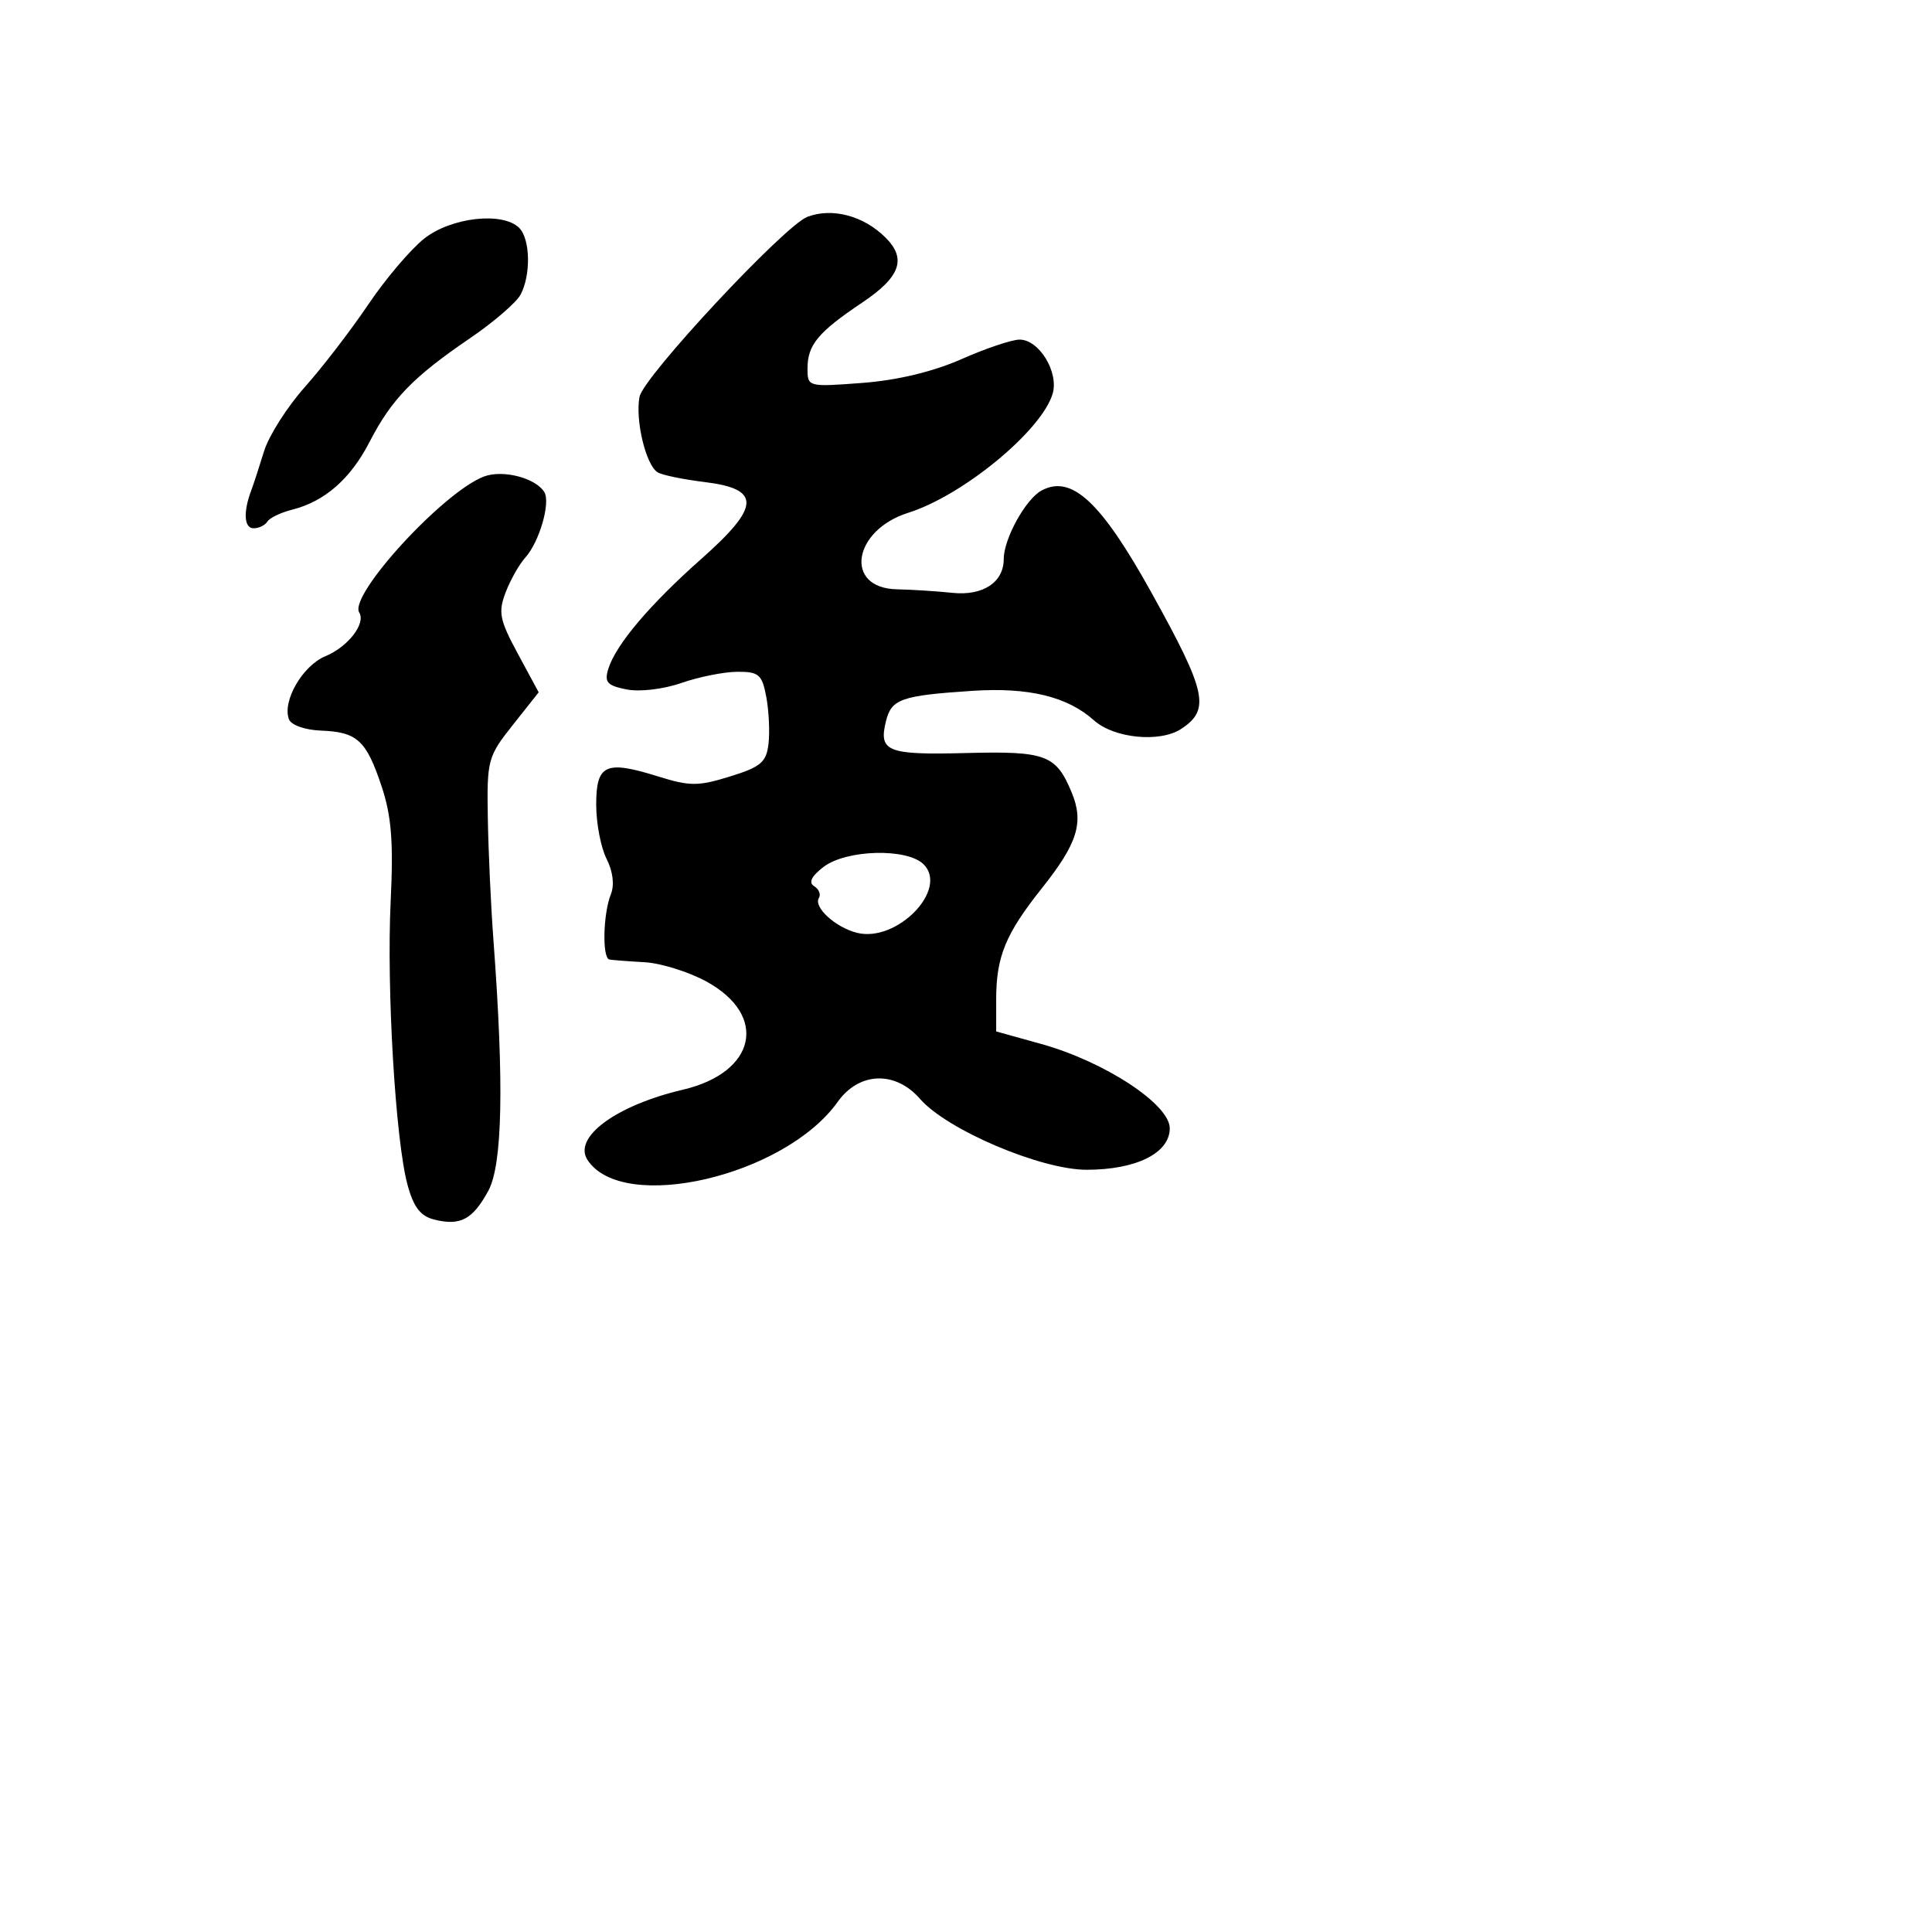 <svg xmlns="http://www.w3.org/2000/svg" width="256" height="256" viewBox="0 0 256 256" version="1.1">
	<path d="M 107 28.722 C 103.964 29.862, 85.247 49.926, 84.739 52.584 C 84.151 55.663, 85.580 61.622, 87.138 62.585 C 87.723 62.947, 90.519 63.526, 93.351 63.872 C 100.871 64.789, 100.777 67.103, 92.935 74.050 C 86.092 80.113, 81.604 85.417, 80.607 88.620 C 80.055 90.394, 80.447 90.839, 83.011 91.352 C 84.748 91.700, 87.897 91.330, 90.287 90.497 C 92.604 89.690, 95.942 89.023, 97.705 89.015 C 100.551 89.002, 100.980 89.374, 101.536 92.342 C 101.881 94.180, 102.014 96.973, 101.832 98.548 C 101.548 100.999, 100.811 101.626, 96.726 102.889 C 92.515 104.192, 91.394 104.192, 87.226 102.888 C 80.243 100.704, 79 101.269, 79 106.623 C 79 109.085, 79.617 112.314, 80.372 113.800 C 81.220 115.468, 81.438 117.265, 80.942 118.500 C 79.908 121.081, 79.777 126.958, 80.750 127.140 C 81.162 127.217, 83.260 127.379, 85.412 127.499 C 87.564 127.620, 91.250 128.771, 93.603 130.056 C 101.838 134.555, 100.202 142.113, 90.500 144.387 C 81.647 146.462, 75.891 150.694, 77.843 153.692 C 82.505 160.850, 103.973 155.868, 111.002 145.998 C 113.832 142.022, 118.638 141.849, 121.903 145.604 C 125.472 149.708, 137.908 155, 143.984 155 C 150.565 155, 155 152.788, 155 149.505 C 155 146.330, 146.371 140.668, 137.977 138.334 L 132 136.672 132 132.401 C 132 126.763, 133.248 123.731, 138.050 117.699 C 142.785 111.753, 143.649 108.981, 142.006 105.014 C 139.929 100, 138.605 99.508, 127.934 99.782 C 117.525 100.050, 116.385 99.587, 117.408 95.510 C 118.134 92.617, 119.450 92.160, 128.847 91.540 C 136.293 91.048, 141.443 92.298, 144.963 95.454 C 147.619 97.834, 153.692 98.432, 156.504 96.589 C 160.404 94.034, 159.901 91.727, 152.559 78.500 C 145.889 66.485, 141.992 62.864, 138.019 64.990 C 135.914 66.117, 133 71.395, 133 74.082 C 133 77.160, 130.240 78.977, 126.207 78.555 C 124.168 78.341, 120.843 78.129, 118.817 78.083 C 111.815 77.925, 112.974 70.272, 120.353 67.944 C 127.591 65.660, 137.990 57.098, 139.471 52.201 C 140.335 49.342, 137.701 45, 135.101 45 C 134.082 45, 130.608 46.168, 127.380 47.596 C 123.632 49.253, 118.888 50.390, 114.255 50.740 C 107.071 51.283, 107 51.265, 107 48.835 C 107 45.697, 108.386 44.026, 114.250 40.091 C 119.301 36.702, 120.163 34.306, 117.345 31.488 C 114.454 28.597, 110.293 27.484, 107 28.722 M 56.224 31.604 C 54.423 33.023, 51.082 36.956, 48.801 40.342 C 46.520 43.729, 42.736 48.653, 40.393 51.285 C 38.049 53.916, 35.618 57.741, 34.990 59.785 C 34.362 61.828, 33.595 64.175, 33.285 65 C 32.206 67.876, 32.343 70, 33.608 70 C 34.309 70, 35.129 69.600, 35.432 69.111 C 35.734 68.622, 37.195 67.917, 38.680 67.544 C 43.029 66.453, 46.448 63.461, 48.986 58.526 C 51.874 52.912, 54.751 49.941, 62.226 44.854 C 65.375 42.711, 68.413 40.097, 68.976 39.045 C 70.364 36.451, 70.269 31.669, 68.800 30.200 C 66.626 28.026, 59.797 28.788, 56.224 31.604 M 64.147 63.134 C 58.784 65.135, 46.182 78.867, 47.601 81.163 C 48.502 82.622, 46.112 85.711, 43.124 86.949 C 40.084 88.208, 37.368 92.911, 38.291 95.316 C 38.583 96.077, 40.435 96.730, 42.521 96.808 C 47.338 96.989, 48.538 98.094, 50.572 104.217 C 51.872 108.130, 52.143 111.577, 51.767 119.390 C 51.209 130.972, 52.397 151.049, 53.991 156.965 C 54.793 159.944, 55.707 161.139, 57.534 161.598 C 60.992 162.466, 62.623 161.602, 64.698 157.801 C 66.586 154.342, 66.805 143.609, 65.378 124.500 C 65.050 120.100, 64.717 112.881, 64.640 108.457 C 64.505 100.708, 64.626 100.256, 67.939 96.075 L 71.377 91.736 68.614 86.618 C 66.198 82.143, 65.994 81.123, 66.995 78.502 C 67.624 76.853, 68.797 74.777, 69.600 73.890 C 71.465 71.829, 72.984 66.592, 72.121 65.196 C 70.966 63.327, 66.633 62.206, 64.147 63.134 M 109.114 114.879 C 107.510 116.113, 107.105 116.947, 107.880 117.426 C 108.514 117.818, 108.796 118.521, 108.507 118.988 C 107.761 120.196, 110.702 122.887, 113.550 123.602 C 118.836 124.929, 125.718 117.861, 122.386 114.529 C 120.206 112.349, 112.127 112.562, 109.114 114.879" stroke="none" fill="black" fill-rule="evenodd"/>
</svg>